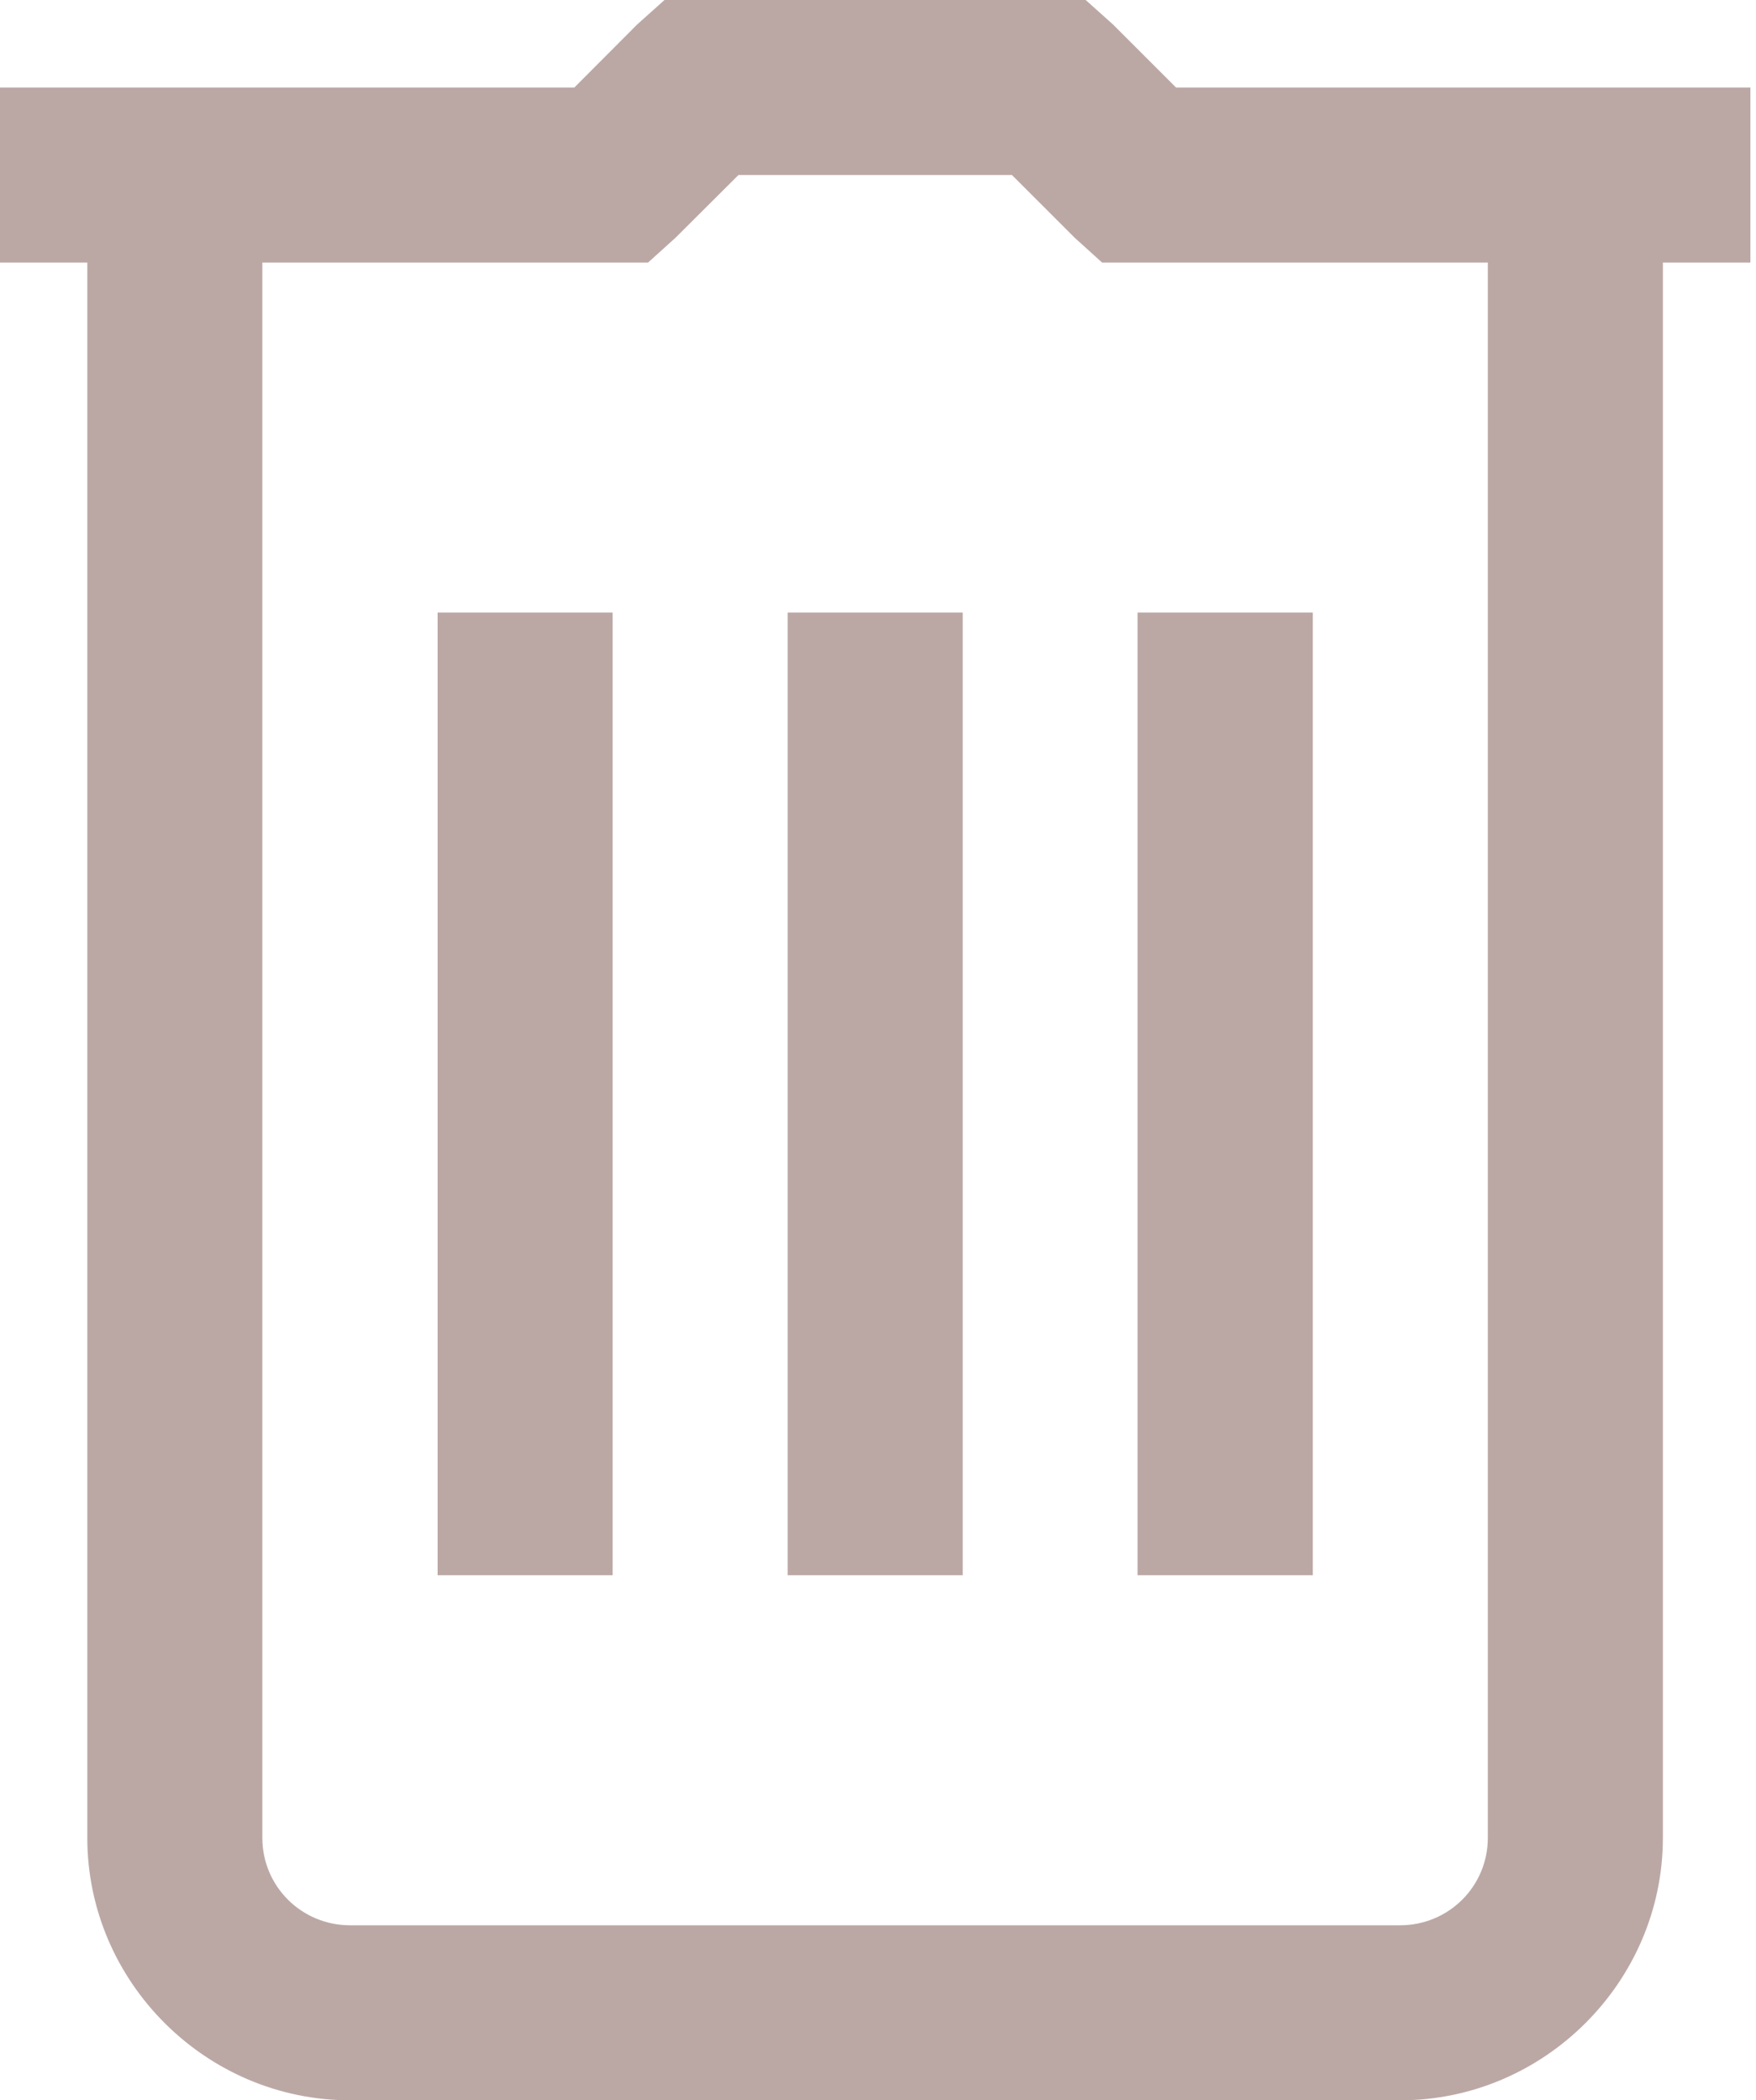 <?xml version="1.0" encoding="UTF-8" standalone="no"?><!DOCTYPE svg PUBLIC "-//W3C//DTD SVG 1.1//EN" "http://www.w3.org/Graphics/SVG/1.1/DTD/svg11.dtd"><svg width="100%" height="100%" viewBox="0 0 209 250" version="1.1" xmlns="http://www.w3.org/2000/svg" xmlns:xlink="http://www.w3.org/1999/xlink" xml:space="preserve" xmlns:serif="http://www.serif.com/" style="fill-rule:evenodd;clip-rule:evenodd;stroke-linejoin:round;stroke-miterlimit:2;"><path d="M135.391,187.5l20.859,0l0,-114.583l-20.859,0l0,114.583Zm-41.641,0l20.833,0l0,-114.583l-20.833,0l0,114.583Zm-41.667,0l20.834,0l0,-114.583l-20.834,0l0,114.583Zm35.808,-166.667l32.552,0l7.474,7.474l3.255,2.943l45.911,0l0,187.5c0,5.781 -4.661,10.417 -10.442,10.417l-124.974,0c-5.782,0 -10.443,-4.636 -10.443,-10.417l0,-187.5l45.911,0l3.256,-2.943l7.5,-7.474Zm-8.802,-20.833l-3.256,2.917l-7.474,7.5l-68.359,0l0,20.833l10.391,0l0,187.5c0,17.135 14.114,31.25 31.276,31.25l124.974,0c17.161,0 31.276,-14.115 31.276,-31.25l0,-187.5l10.416,0l0,-20.833l-68.359,0l-7.5,-7.5l-3.255,-2.917l-50.13,0Z" style="fill:#bba8a5;fill-rule:nonzero;"/></svg>